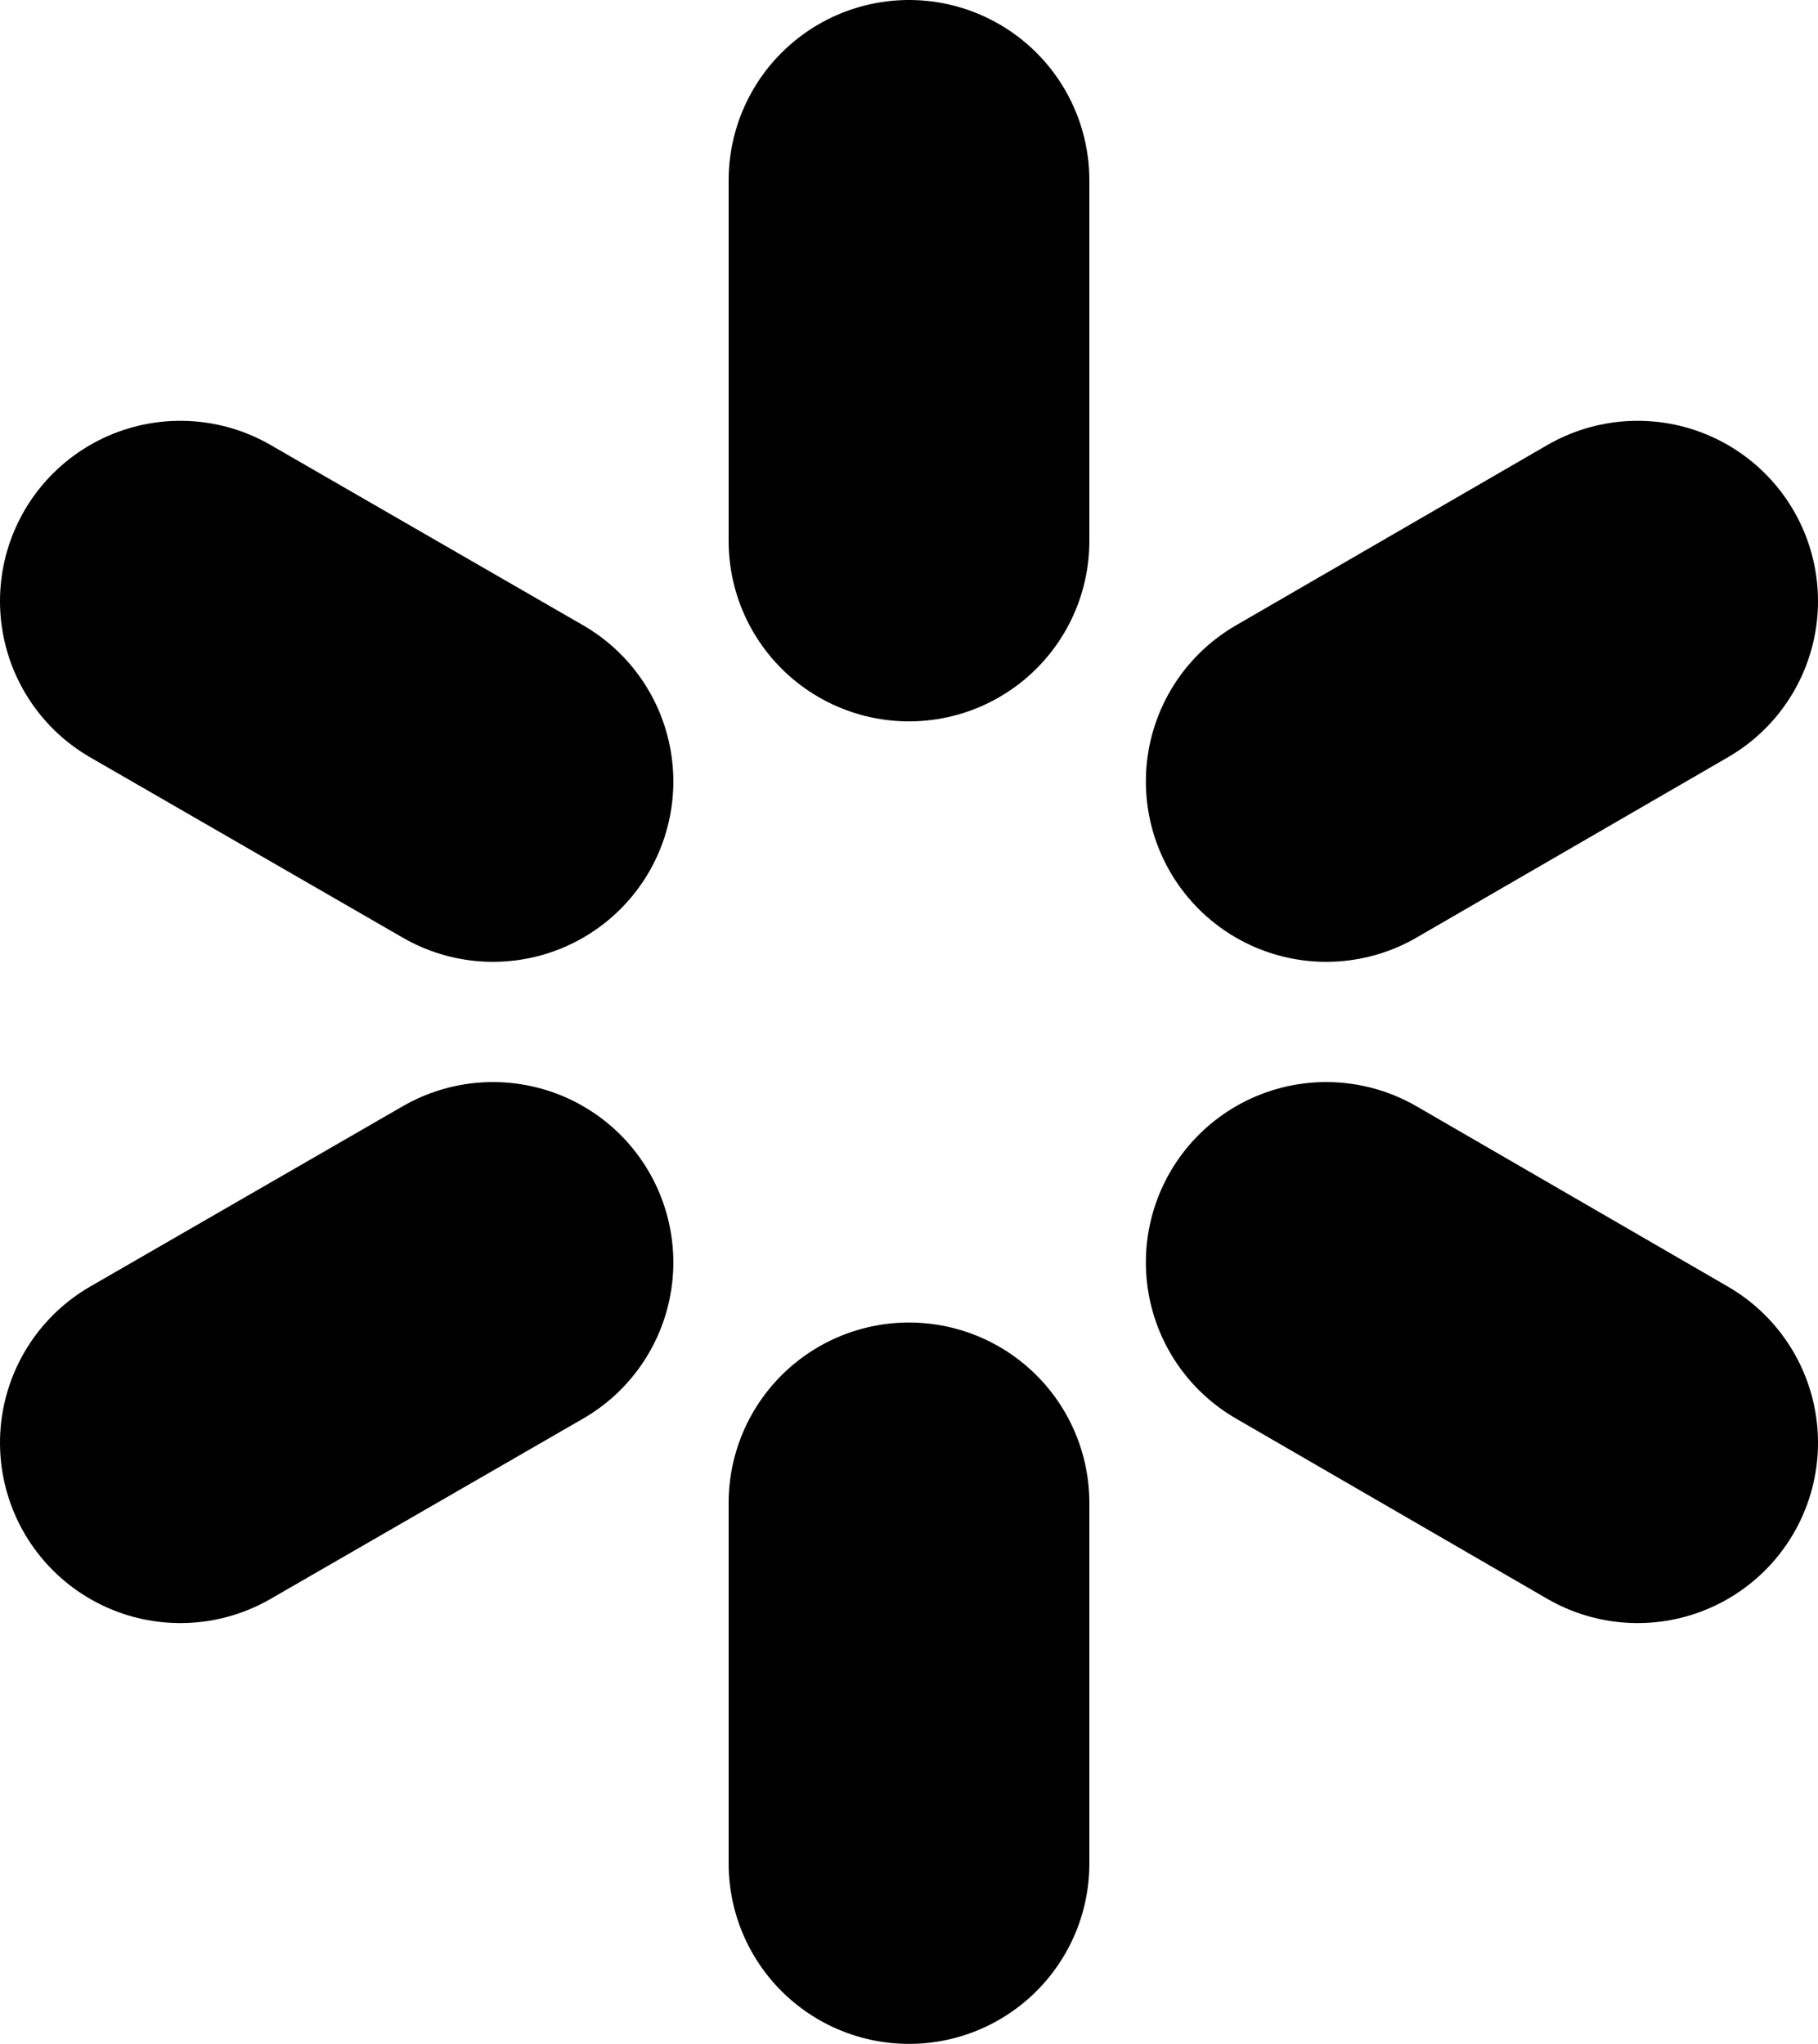 <svg id="Layer_1" data-name="Layer 1" xmlns="http://www.w3.org/2000/svg" viewBox="0 0 15.12 17"><defs><style>.cls-1{fill:none;stroke:#000;stroke-linecap:round;stroke-miterlimit:10;stroke-width:3px;}</style></defs><title>mini-sparkle-12</title><line class="cls-1" x1="7.56" y1="1.5" x2="7.56" y2="4.5"/><line class="cls-1" x1="1.5" y1="5" x2="4.1" y2="6.5"/><line class="cls-1" x1="1.5" y1="12" x2="4.1" y2="10.5"/><line class="cls-1" x1="7.56" y1="15.5" x2="7.56" y2="12.5"/><line class="cls-1" x1="13.62" y1="12" x2="11.03" y2="10.5"/><line class="cls-1" x1="13.62" y1="5" x2="11.03" y2="6.5"/></svg>